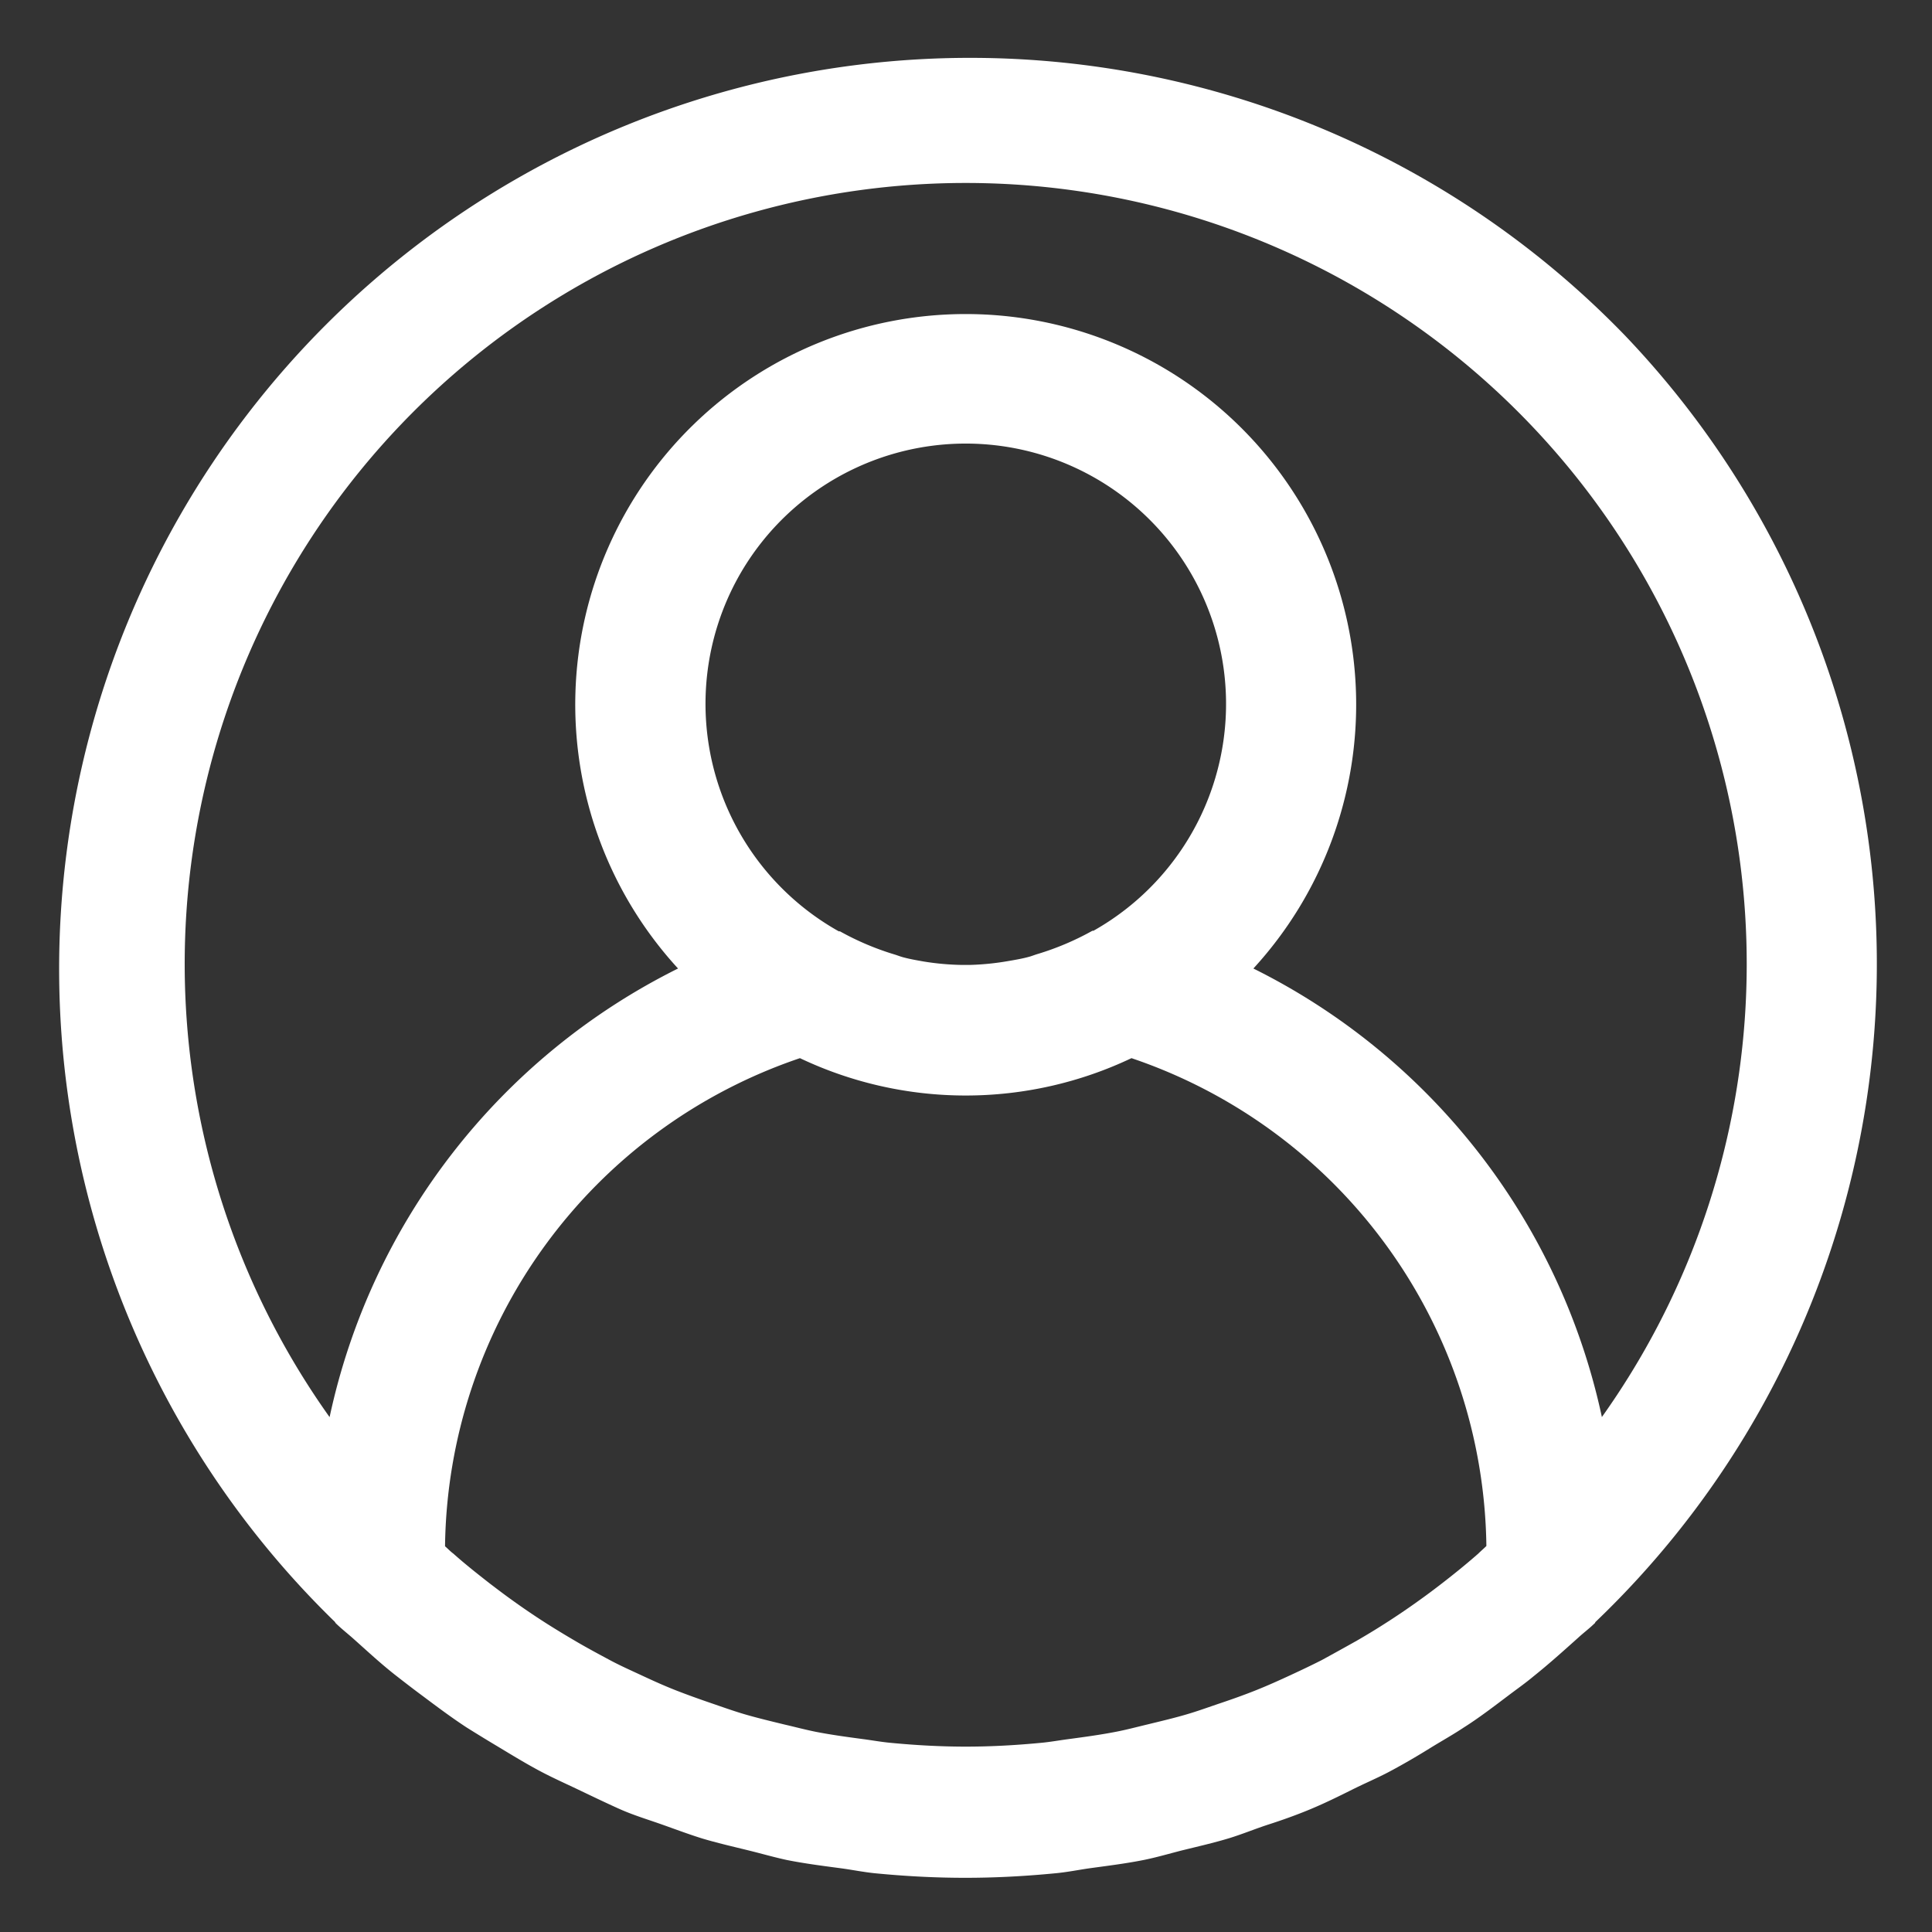 <svg xmlns="http://www.w3.org/2000/svg" width="20" height="20" viewBox="0 0 20 20">
  <rect x="0" y="0" width="20" height="20" fill="#333333" stroke="none"/>
  <g id="user" transform="translate(-1442.31 -26.31)">
    <rect id="Rectangle_1879" data-name="Rectangle 1879" width="20" height="20" transform="translate(1442.31 26.31)" fill="none"/>
    <g id="user-2" data-name="user" transform="translate(1442.875 26.864)">
      <g id="Group_3658" data-name="Group 3658" transform="translate(0 0.011)">
        <path id="Path_5688" data-name="Path 5688" d="M16.252,2.914A9.431,9.431,0,1,0,2.9,16.234c.005.005.007.013.013.018.055.053.114.1.169.148.152.135.3.274.463.4.086.067.174.135.262.2.151.113.3.225.459.329.107.067.218.135.327.2.146.088.29.176.441.256.127.067.257.125.387.187s.281.135.426.2.29.108.437.16.274.1.414.144c.159.048.322.085.484.125.135.033.265.071.4.1.186.037.375.061.563.086.117.016.23.039.348.051.309.03.62.047.934.047s.625-.017.934-.047c.118-.011.232-.034.348-.051.189-.026.377-.049.563-.086.135-.027.27-.067.4-.1.162-.04.325-.077.484-.125.141-.043.277-.1.414-.144s.294-.1.437-.16.284-.129.426-.2.259-.119.387-.187c.15-.08.3-.168.441-.256.11-.067.22-.129.327-.2.158-.1.309-.216.459-.329.088-.067.176-.128.262-.2.16-.128.311-.264.463-.4.055-.051.115-.095.169-.148.005,0,.007-.013.013-.018A9.421,9.421,0,0,0,16.252,2.914ZM14.738,15.529c-.123.108-.249.21-.377.309-.075.058-.151.115-.228.17-.122.088-.246.172-.372.252-.092.059-.185.115-.28.17q-.178.1-.361.2c-.108.055-.218.107-.328.158s-.232.106-.352.154-.246.093-.371.135-.228.08-.343.114c-.135.04-.276.073-.415.107-.109.026-.217.055-.327.076-.16.031-.323.053-.486.075-.093.012-.185.029-.279.038-.259.025-.521.04-.786.04s-.527-.015-.786-.04c-.094-.009-.186-.026-.279-.038-.164-.022-.327-.044-.486-.075-.11-.022-.218-.051-.327-.076-.139-.034-.278-.067-.415-.107-.115-.034-.229-.075-.343-.114s-.249-.087-.371-.135-.236-.1-.352-.154-.22-.1-.328-.158-.243-.13-.361-.2c-.094-.055-.188-.112-.28-.17-.126-.08-.25-.164-.372-.252-.077-.055-.153-.113-.228-.17-.128-.1-.255-.2-.377-.309-.03-.022-.057-.051-.086-.076A5.405,5.405,0,0,1,7.716,10.4a4,4,0,0,0,3.432,0,5.405,5.405,0,0,1,3.674,5.05C14.794,15.478,14.767,15.5,14.738,15.529ZM7.083,5.412a2.695,2.695,0,1,1,3.67,3.67.014.014,0,0,0-.011,0,2.854,2.854,0,0,1-.563.239c-.035.01-.067.024-.1.032-.067.018-.138.03-.208.042a2.729,2.729,0,0,1-.4.04H9.394A2.729,2.729,0,0,1,9,9.4c-.067-.012-.139-.024-.207-.042-.036-.009-.067-.022-.1-.032a2.852,2.852,0,0,1-.563-.239l-.012,0A2.7,2.7,0,0,1,7.083,5.412Zm8.934,8.7h0A6.771,6.771,0,0,0,12.41,9.472a4.042,4.042,0,1,0-5.956,0,6.771,6.771,0,0,0-3.607,4.644,8.085,8.085,0,1,1,13.17,0Z" transform="translate(0 -0.011)" fill="#fff"/>
      </g>
    </g>
  </g>
</svg>
